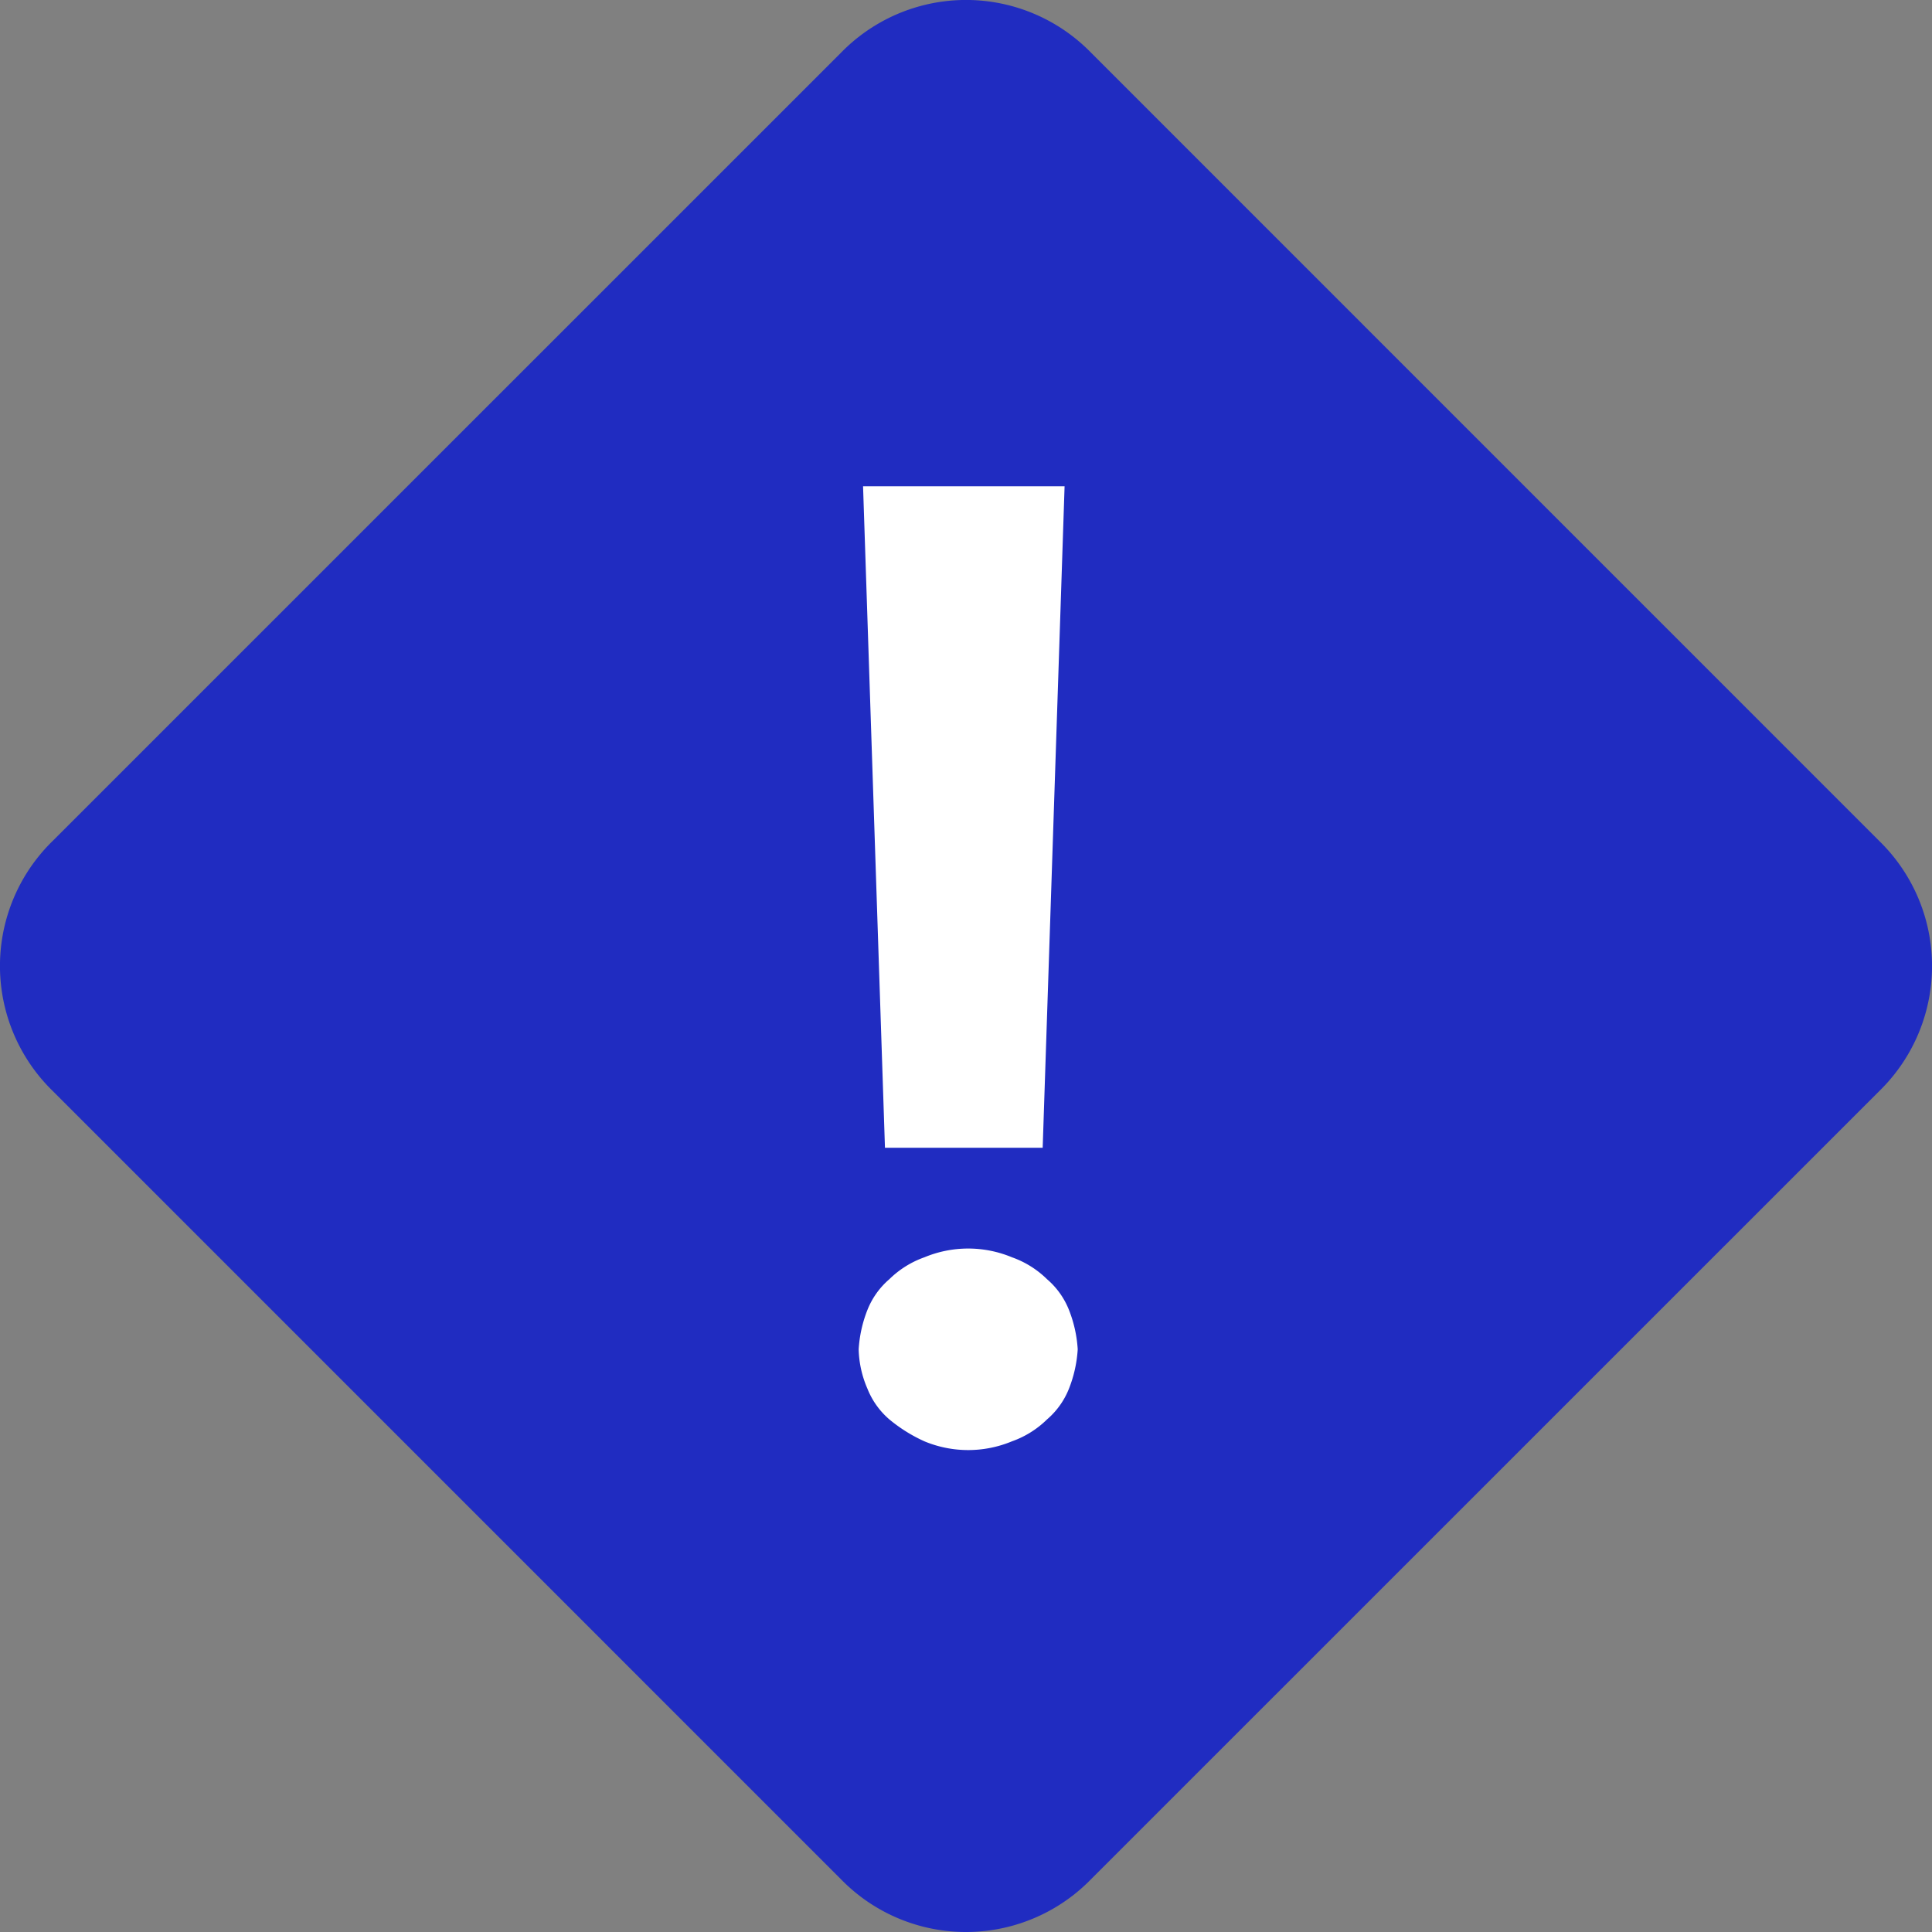 <svg xmlns="http://www.w3.org/2000/svg" width="63.418" height="63.418" viewBox="0 0 63.418 63.418">
  <rect x="0" y="0" width="63.418" height="63.418" fill="#808080" stroke="none"/>
  <g id="promemoria" transform="translate(-2 -1.9)">
    <path id="Path_71" data-name="Path 71" d="M29.61,63.592,3.726,37.707a5.73,5.73,0,0,1,0-8.2L29.61,3.626a5.73,5.73,0,0,1,8.2,0L63.692,29.51a5.73,5.73,0,0,1,0,8.2L37.807,63.592A5.729,5.729,0,0,1,29.61,63.592Z" transform="translate(0)" fill="#202cc1"/>
    <path id="Path_72" data-name="Path 72" d="M21.6,41.329a4.2,4.2,0,0,1,.288-1.294,2.579,2.579,0,0,1,.719-1.007,3.131,3.131,0,0,1,1.15-.719,3.739,3.739,0,0,1,2.876,0,3.131,3.131,0,0,1,1.15.719,2.579,2.579,0,0,1,.719,1.007,4.2,4.2,0,0,1,.288,1.294,4.2,4.2,0,0,1-.288,1.294,2.579,2.579,0,0,1-.719,1.007,3.131,3.131,0,0,1-1.15.719,3.739,3.739,0,0,1-2.876,0,5.045,5.045,0,0,1-1.15-.719,2.579,2.579,0,0,1-.719-1.007A3.434,3.434,0,0,1,21.6,41.329Zm6.04-6.615H22.463L21.744,13h6.615Z" transform="translate(8.586 4.862)" fill="#fff"/>
  </g>
</svg>
